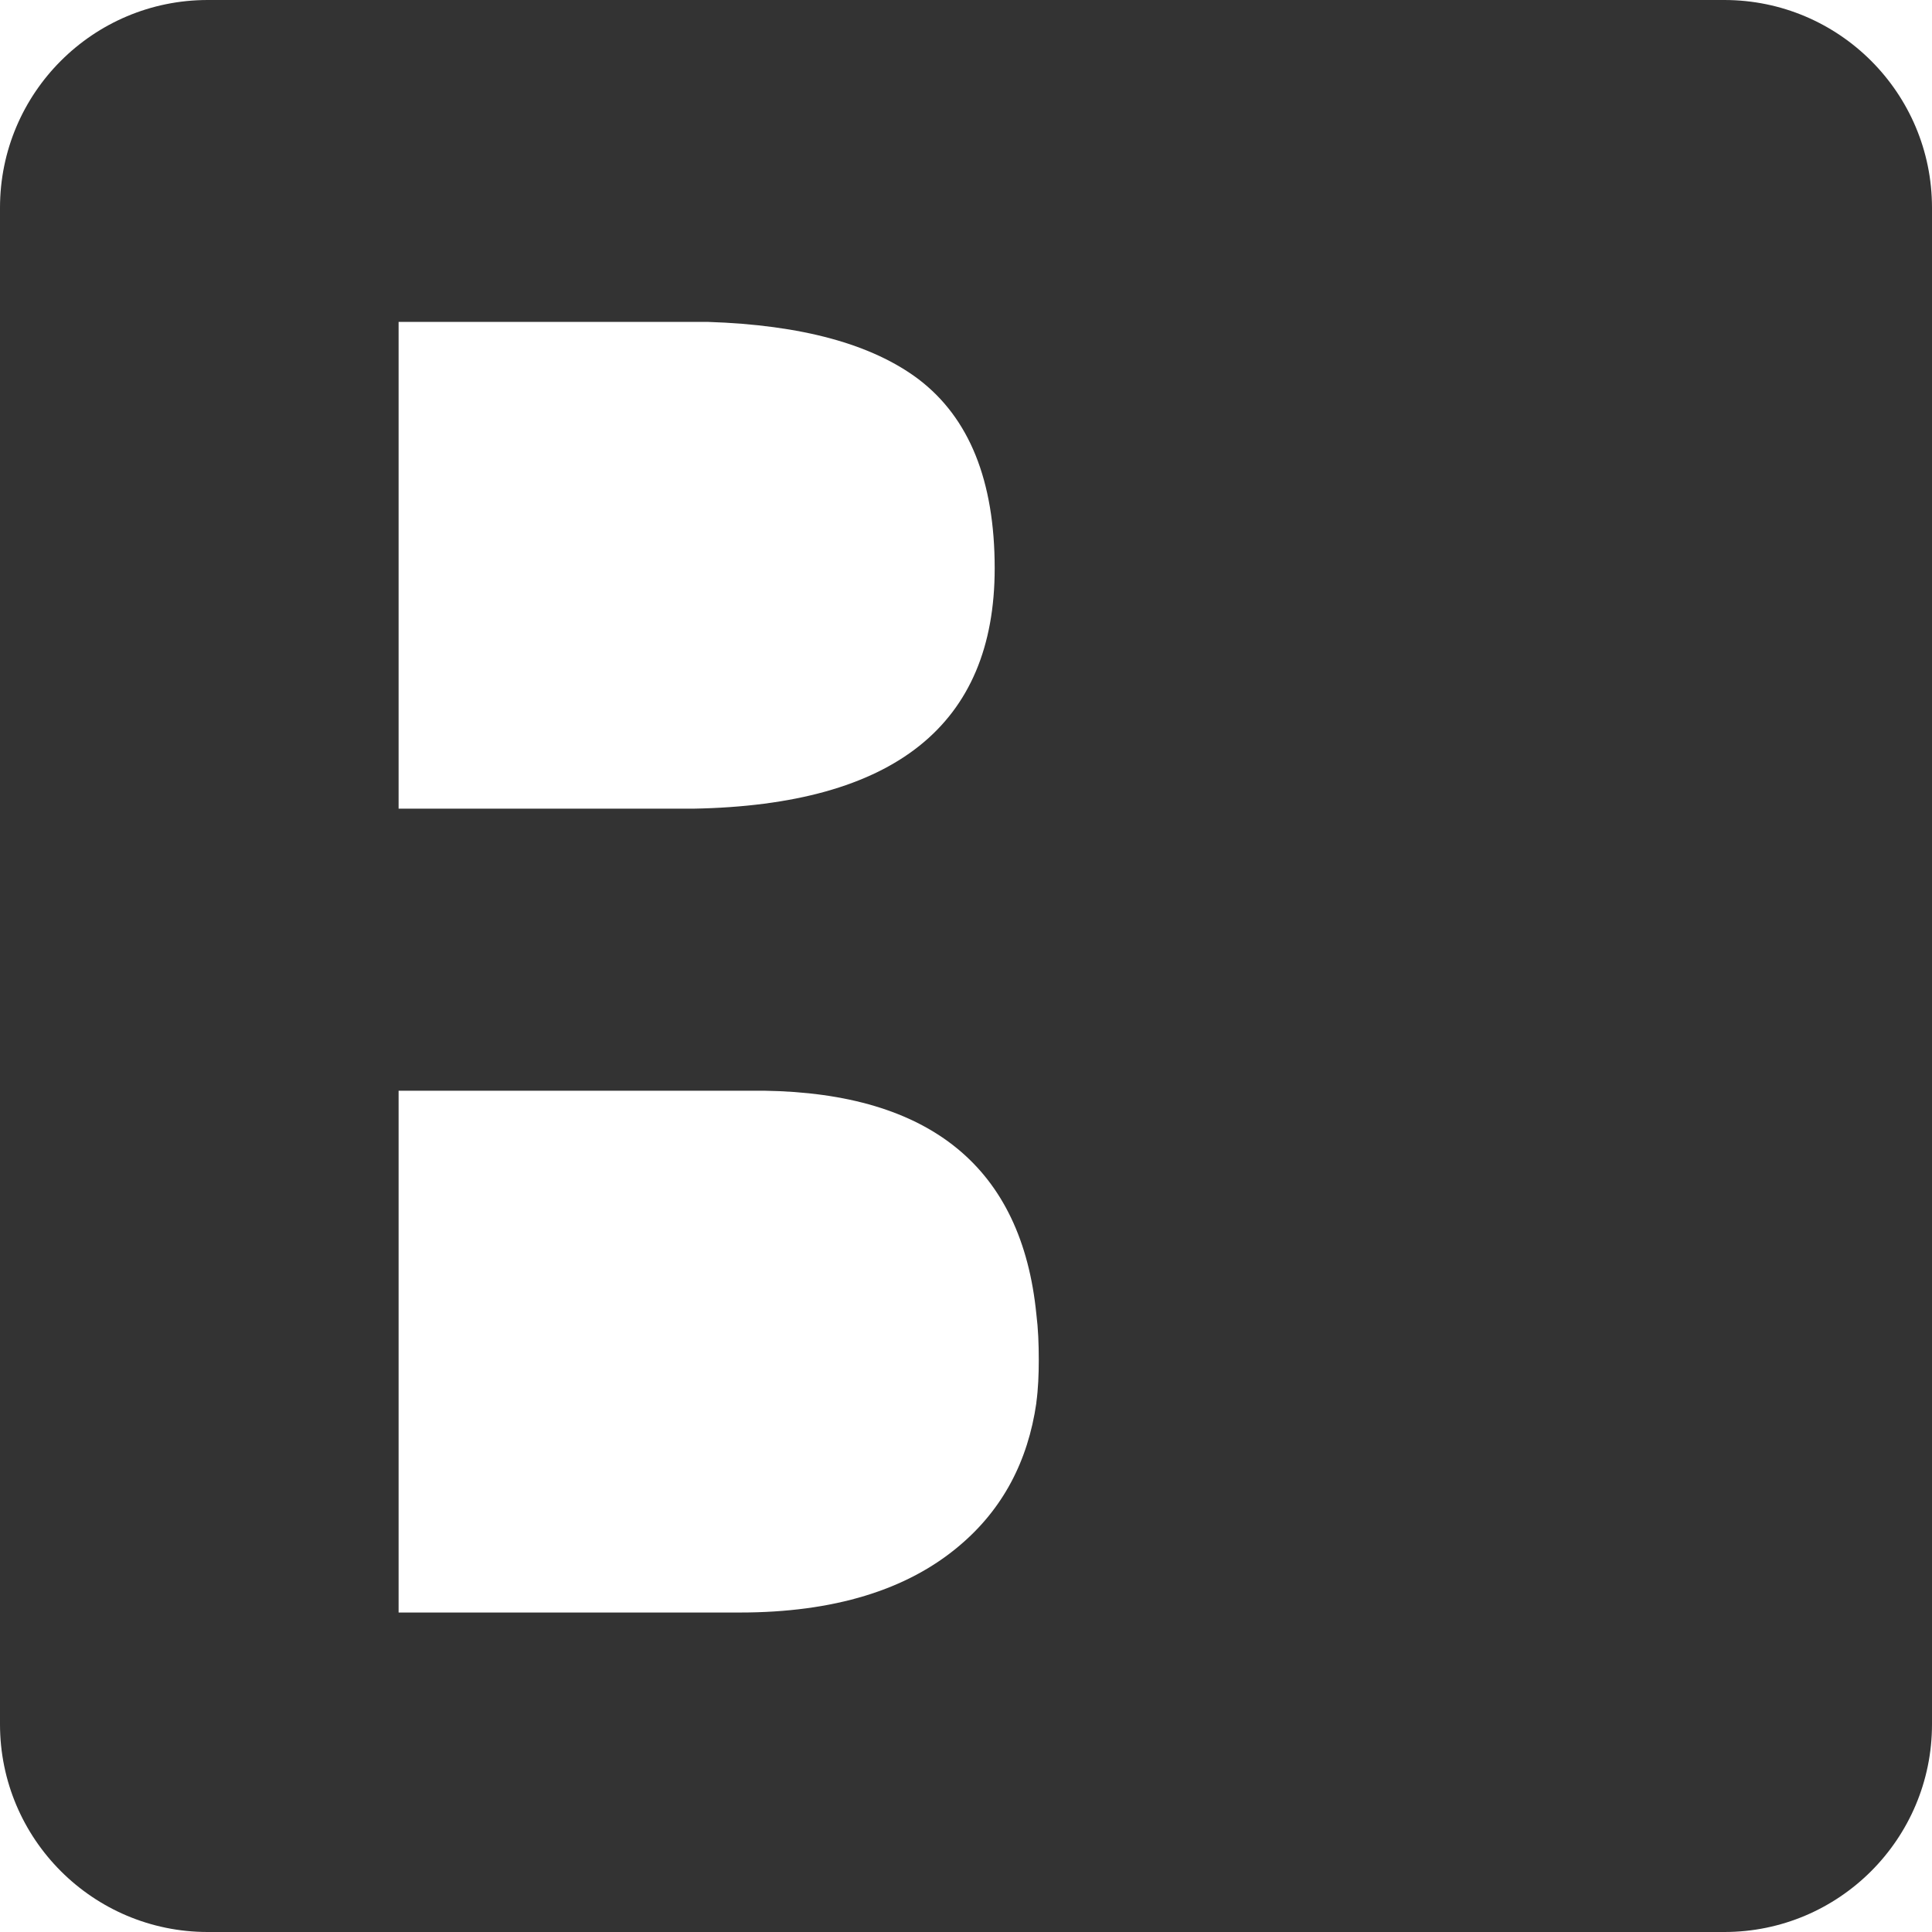 <?xml version="1.0" encoding="UTF-8"?><svg id="Layer_2" xmlns="http://www.w3.org/2000/svg" viewBox="0 0 31.99 31.99"><defs><style>.cls-1{fill:#333;}</style></defs><g id="Layer_2-2"><g id="Layer_1-2"><path class="cls-1" d="M0,3.44v25.11c0,1.9,1.54,3.44,3.44,3.44h25.11c1.9,0,3.44-1.54,3.44-3.44V3.44c0-1.9-1.54-3.44-3.44-3.44H3.44C1.54,0,0,1.54,0,3.44ZM6.6,5.33h5.12c1.56.05,2.72.37,3.49.95.84.64,1.26,1.68,1.26,3.13,0,2.59-1.66,3.92-4.99,3.98h-4.88s0-8.06,0-8.06ZM17.16,23.23c-.14.97-.56,1.76-1.27,2.36-.87.74-2.09,1.11-3.64,1.11h-5.65v-8.64h6.05c2.76.04,4.27,1.28,4.51,3.7.03.24.04.49.04.76,0,.24-.01.48-.04.7h0Z"/></g></g></svg>